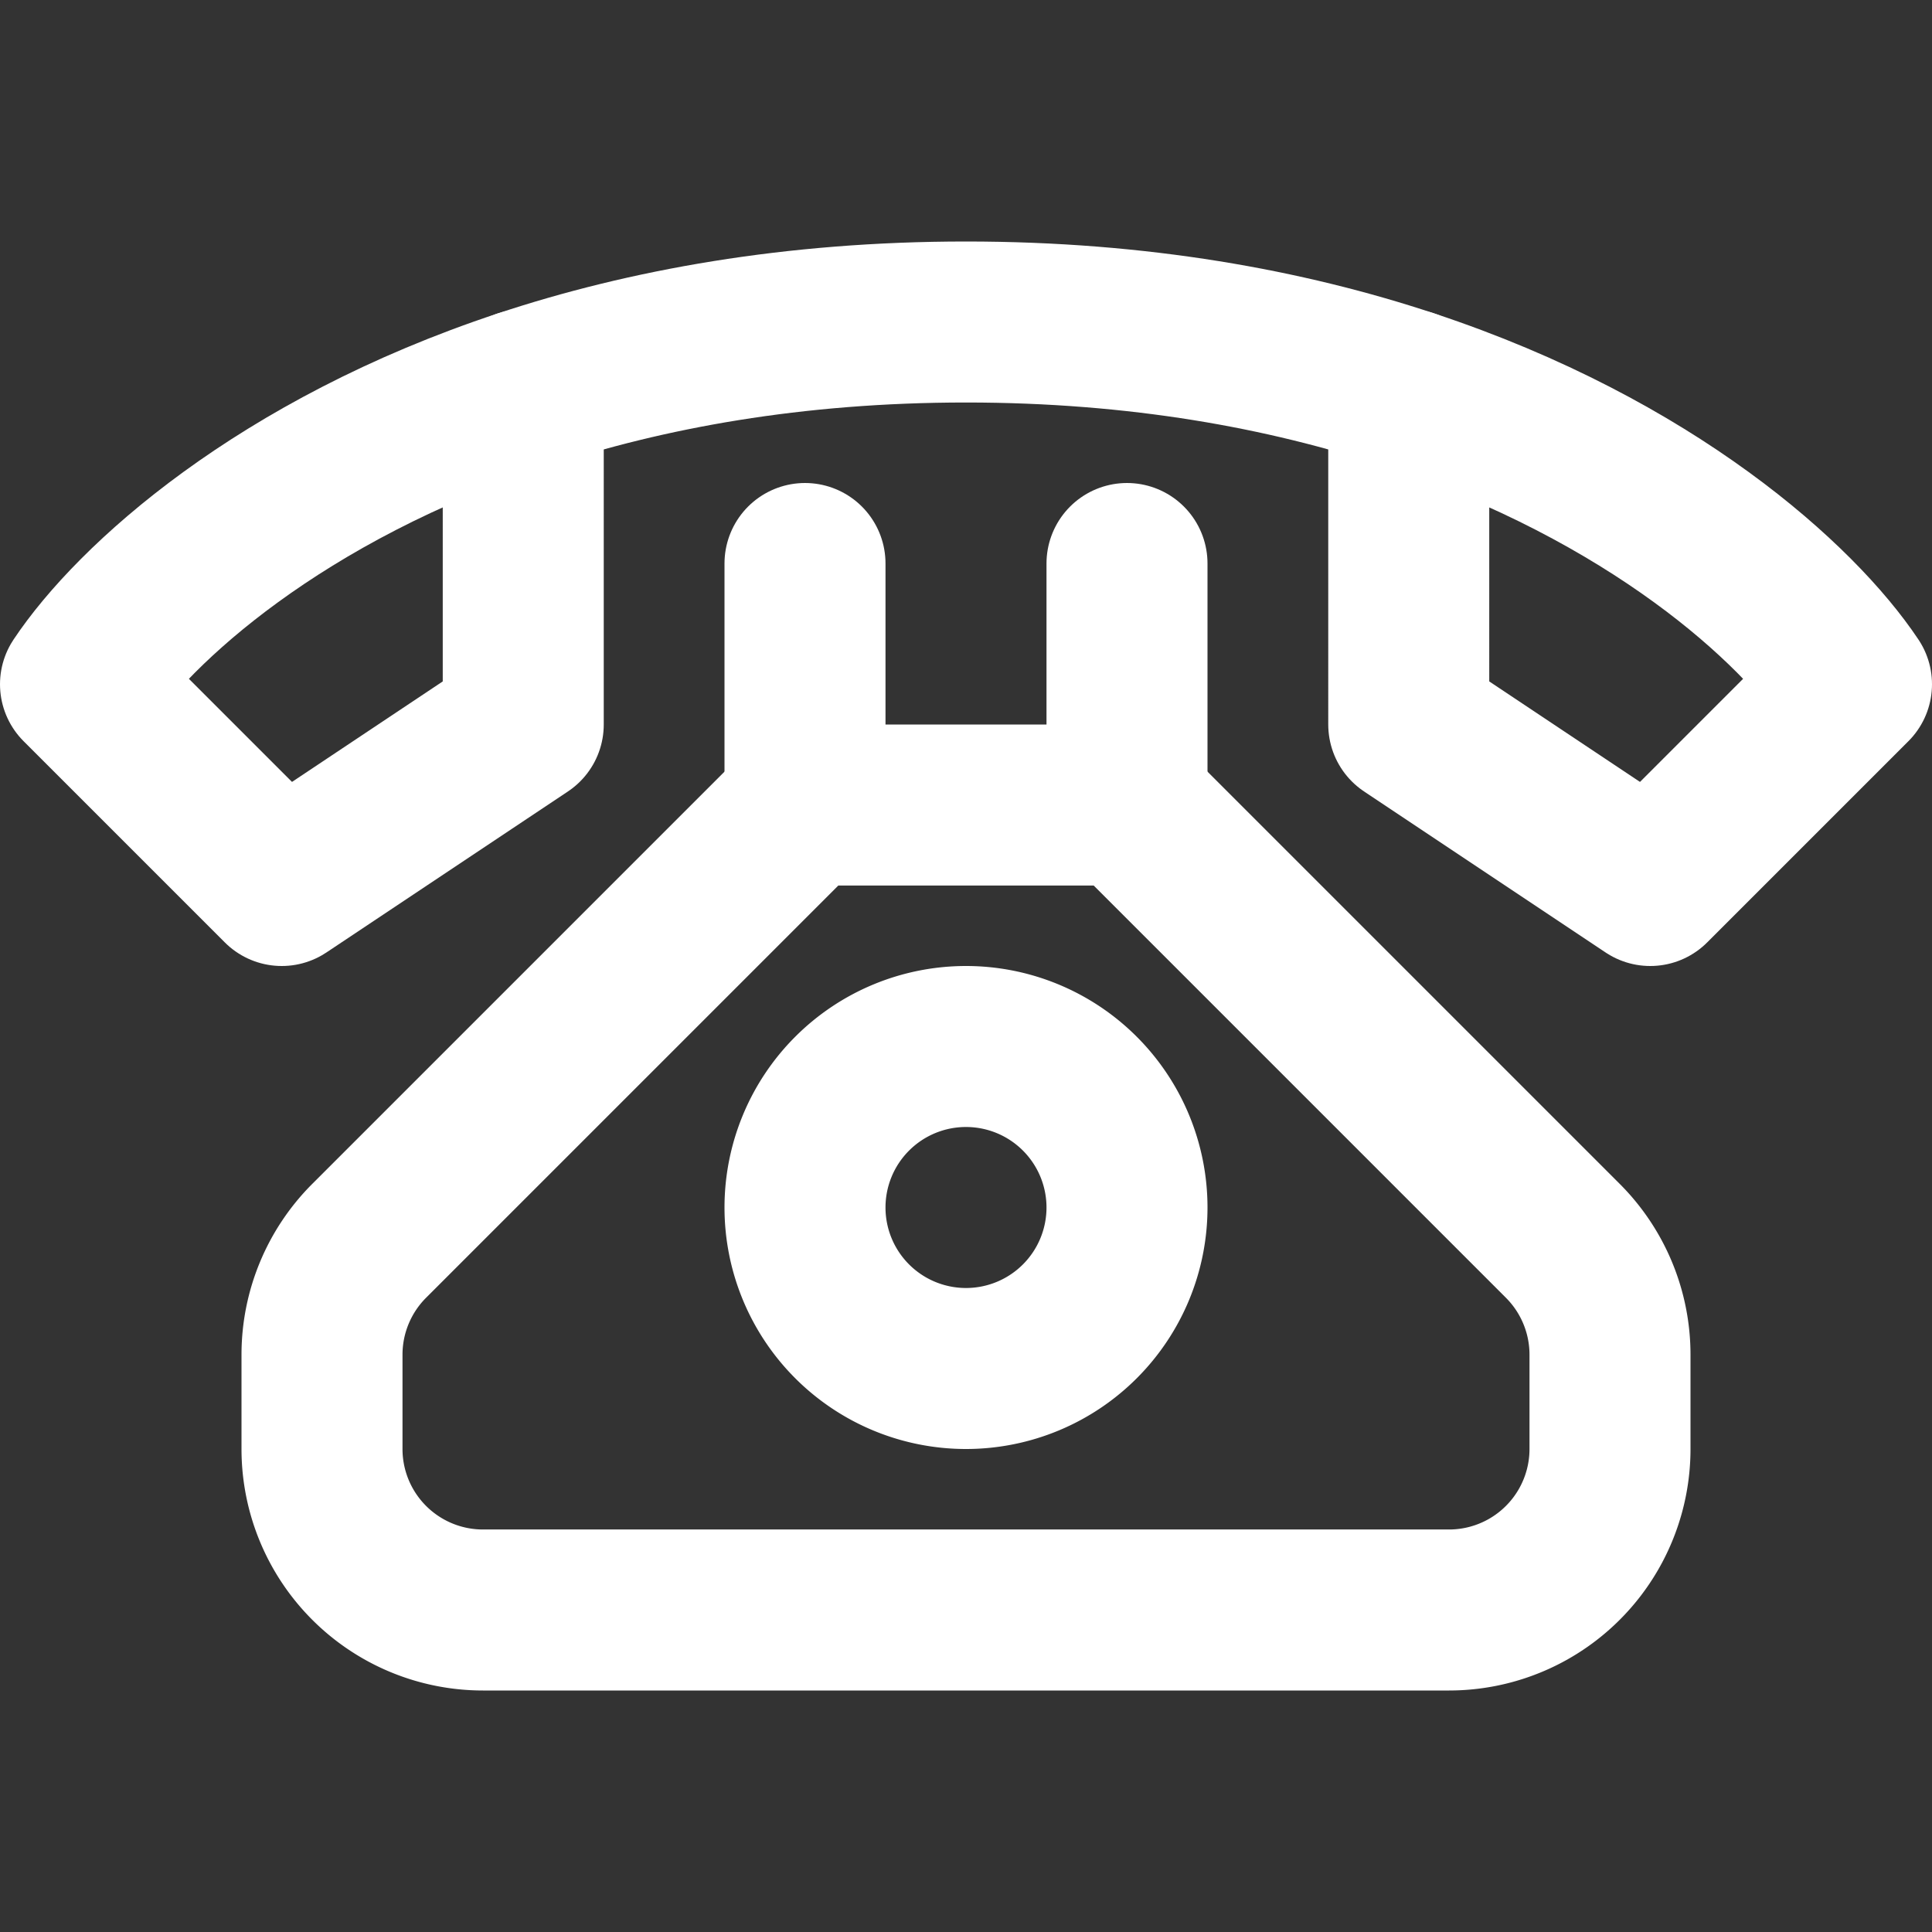 <svg width="46" height="46" fill="none" stroke="#fff" stroke-linecap="round" stroke-linejoin="round" stroke-width="2" viewBox="0 0 24 24" xmlns="http://www.w3.org/2000/svg">
  <rect x="0" y="0" width="24" height="24" fill="#333333" stroke="none"/>
  <path d="M4.586 15.414 10 10h4l5.414 5.414A2 2 0 0 1 20 16.828V18a2 2 0 0 1-2 2H6a2 2 0 0 1-2-2v-1.172a2 2 0 0 1 .586-1.414Z"></path>
  <path d="M12 17a2 2 0 1 0 0-4 2 2 0 0 0 0 4Z"></path>
  <path d="M14 10V7"></path>
  <path d="M10 7v3"></path>
  <path d="M23 8.5c-.665-.998-2.479-2.658-5.5-3.658V9l3 2L23 8.5Z"></path>
  <path d="M17.5 4.842C15.976 4.337 14.146 4 12 4c-2.145 0-3.976.337-5.5.842"></path>
  <path d="M1 8.5c.665-.998 2.479-2.658 5.5-3.658V9l-3 2L1 8.5Z"></path>
</svg>